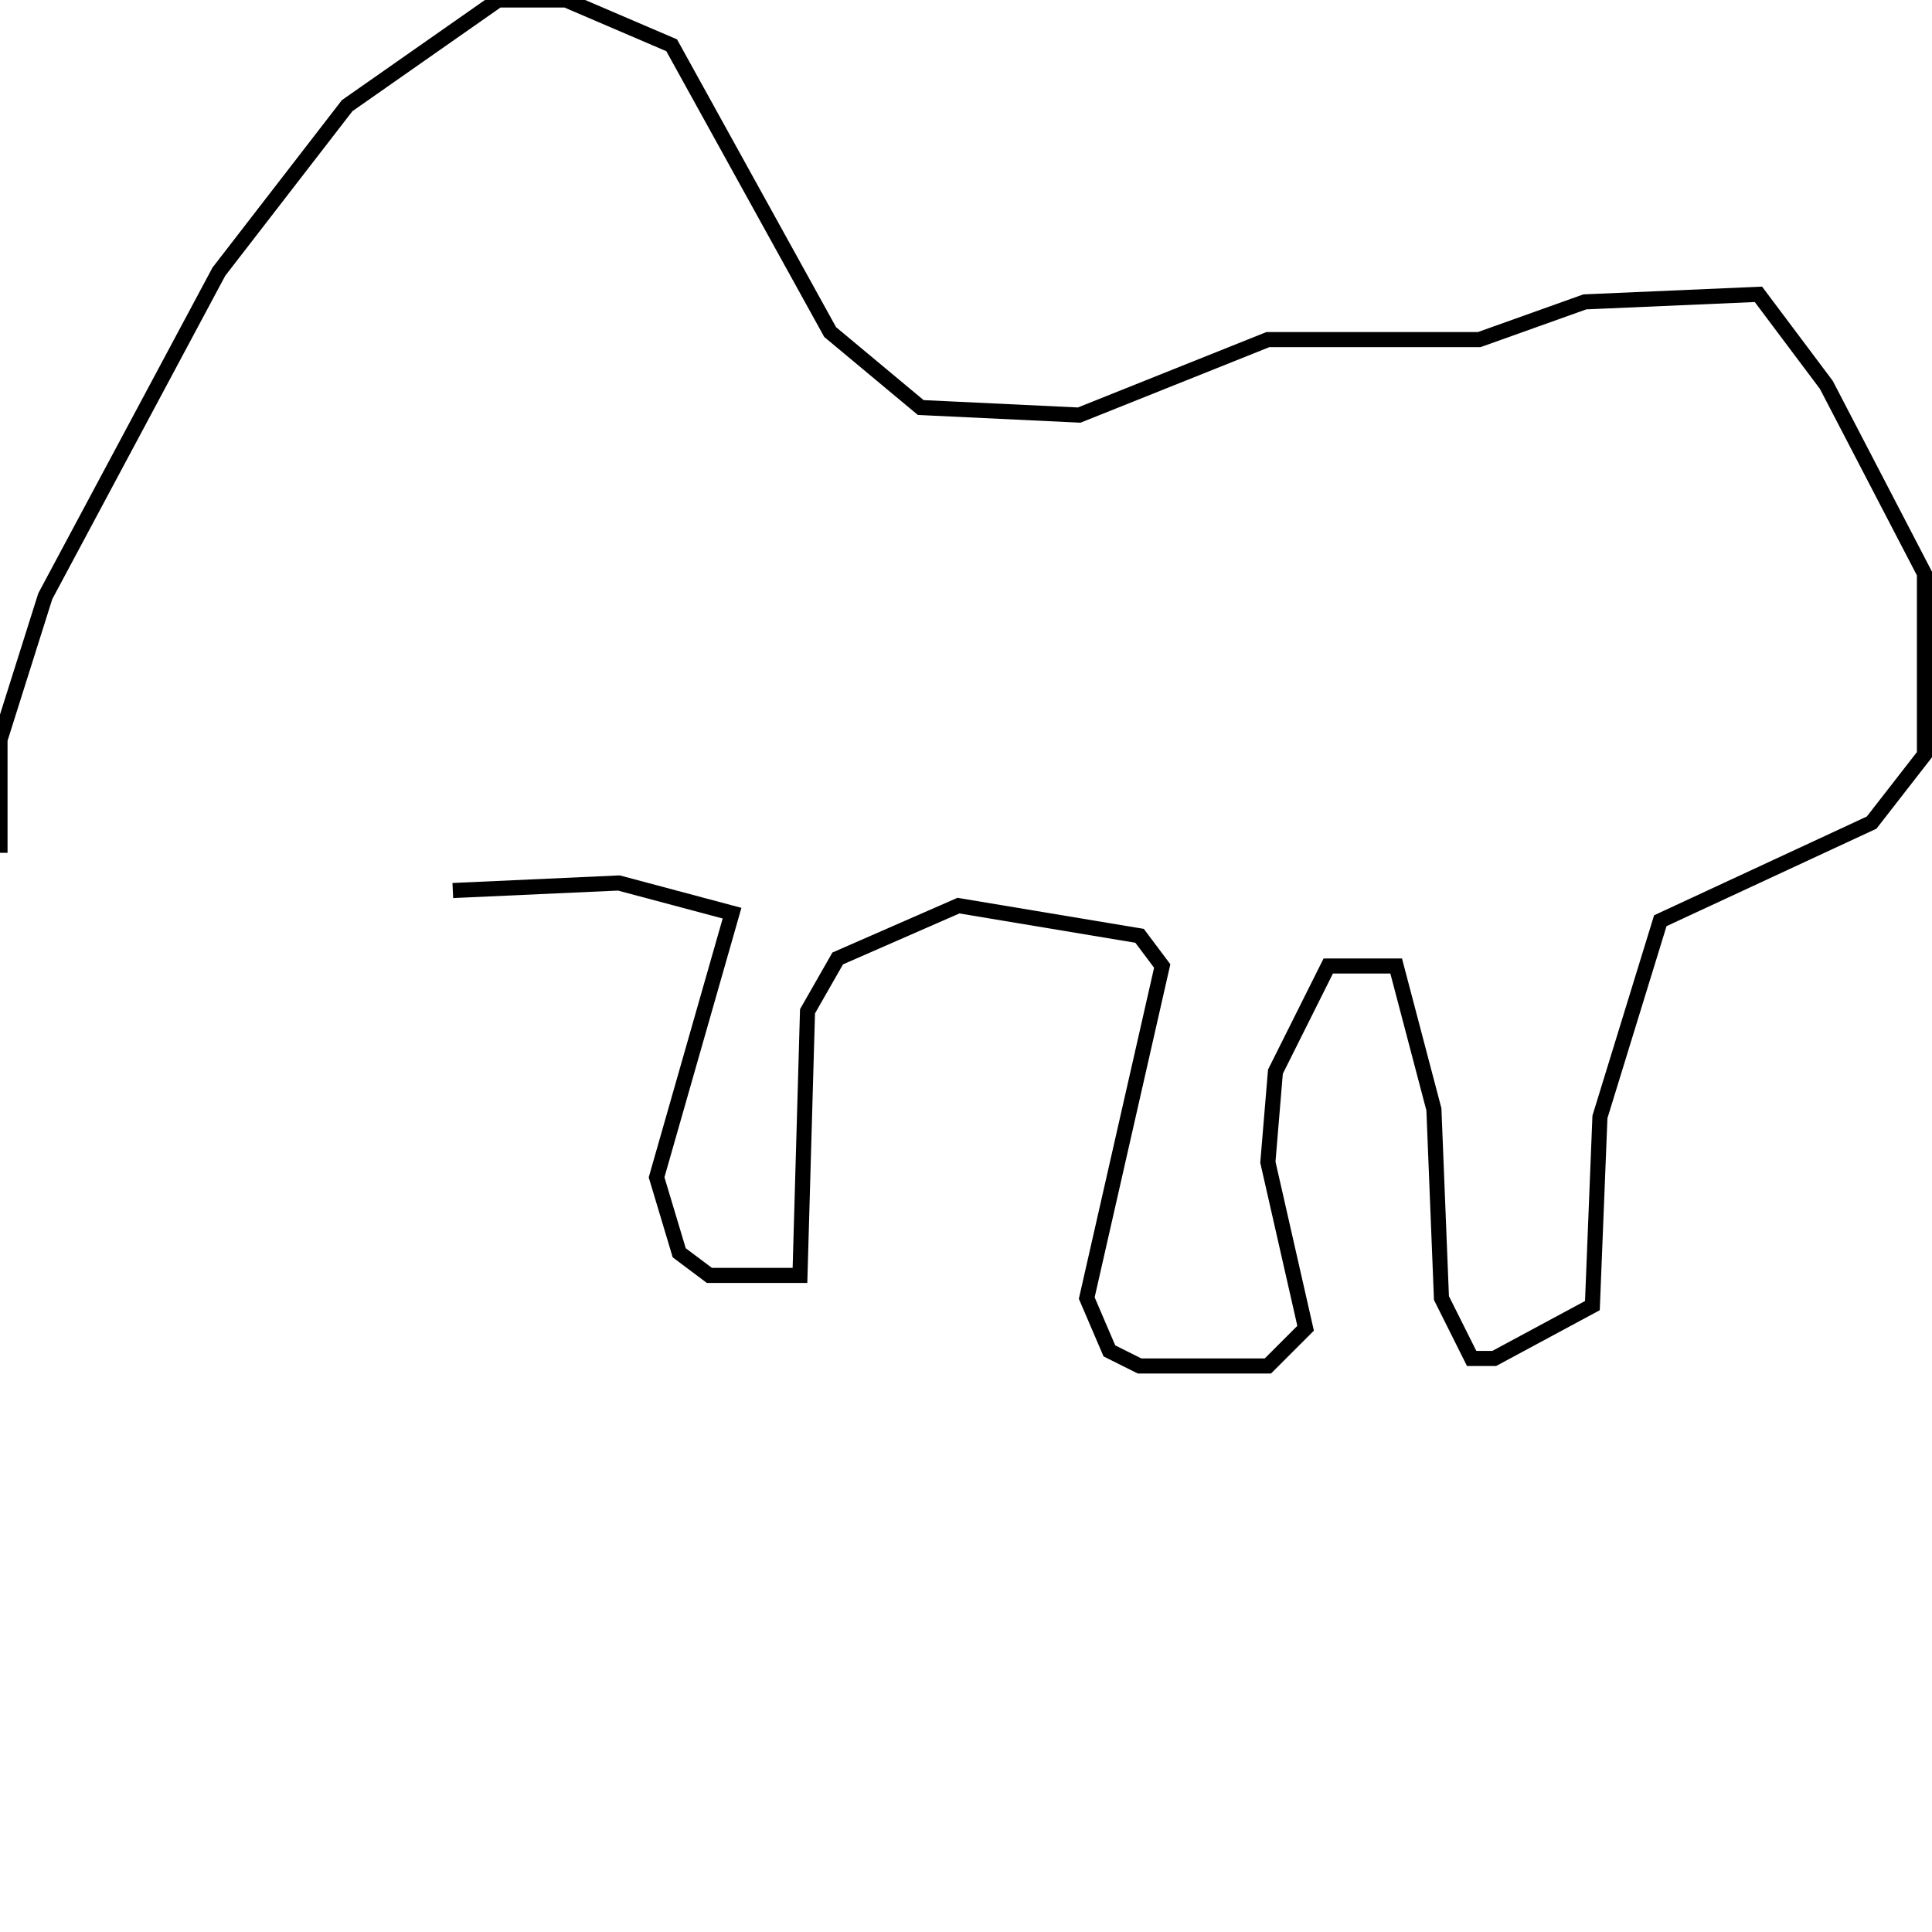<?xml version="1.0" encoding="utf-8" ?>
<svg baseProfile="full" height="256" version="1.1" width="256" xmlns="http://www.w3.org/2000/svg" xmlns:ev="http://www.w3.org/2001/xml-events" xmlns:xlink="http://www.w3.org/1999/xlink"><defs /><polyline fill="none" points="0,113 0,98 6,79 29,36 46,14 66,0 75,0 89,6 110,44 122,54 143,55 168,45 196,45 210,40 233,39 242,51 255,76 255,100 248,109 220,122 212,148 211,173 198,180 195,180 191,172 190,147 185,128 176,128 169,142 168,154 173,176 168,181 151,181 147,179 144,172 154,128 151,124 127,120 111,127 107,134 106,169 94,169 90,166 87,156 97,121 82,117 60,118" stroke="rgb(0%,0%,0%)" stroke-width="2" /></svg>